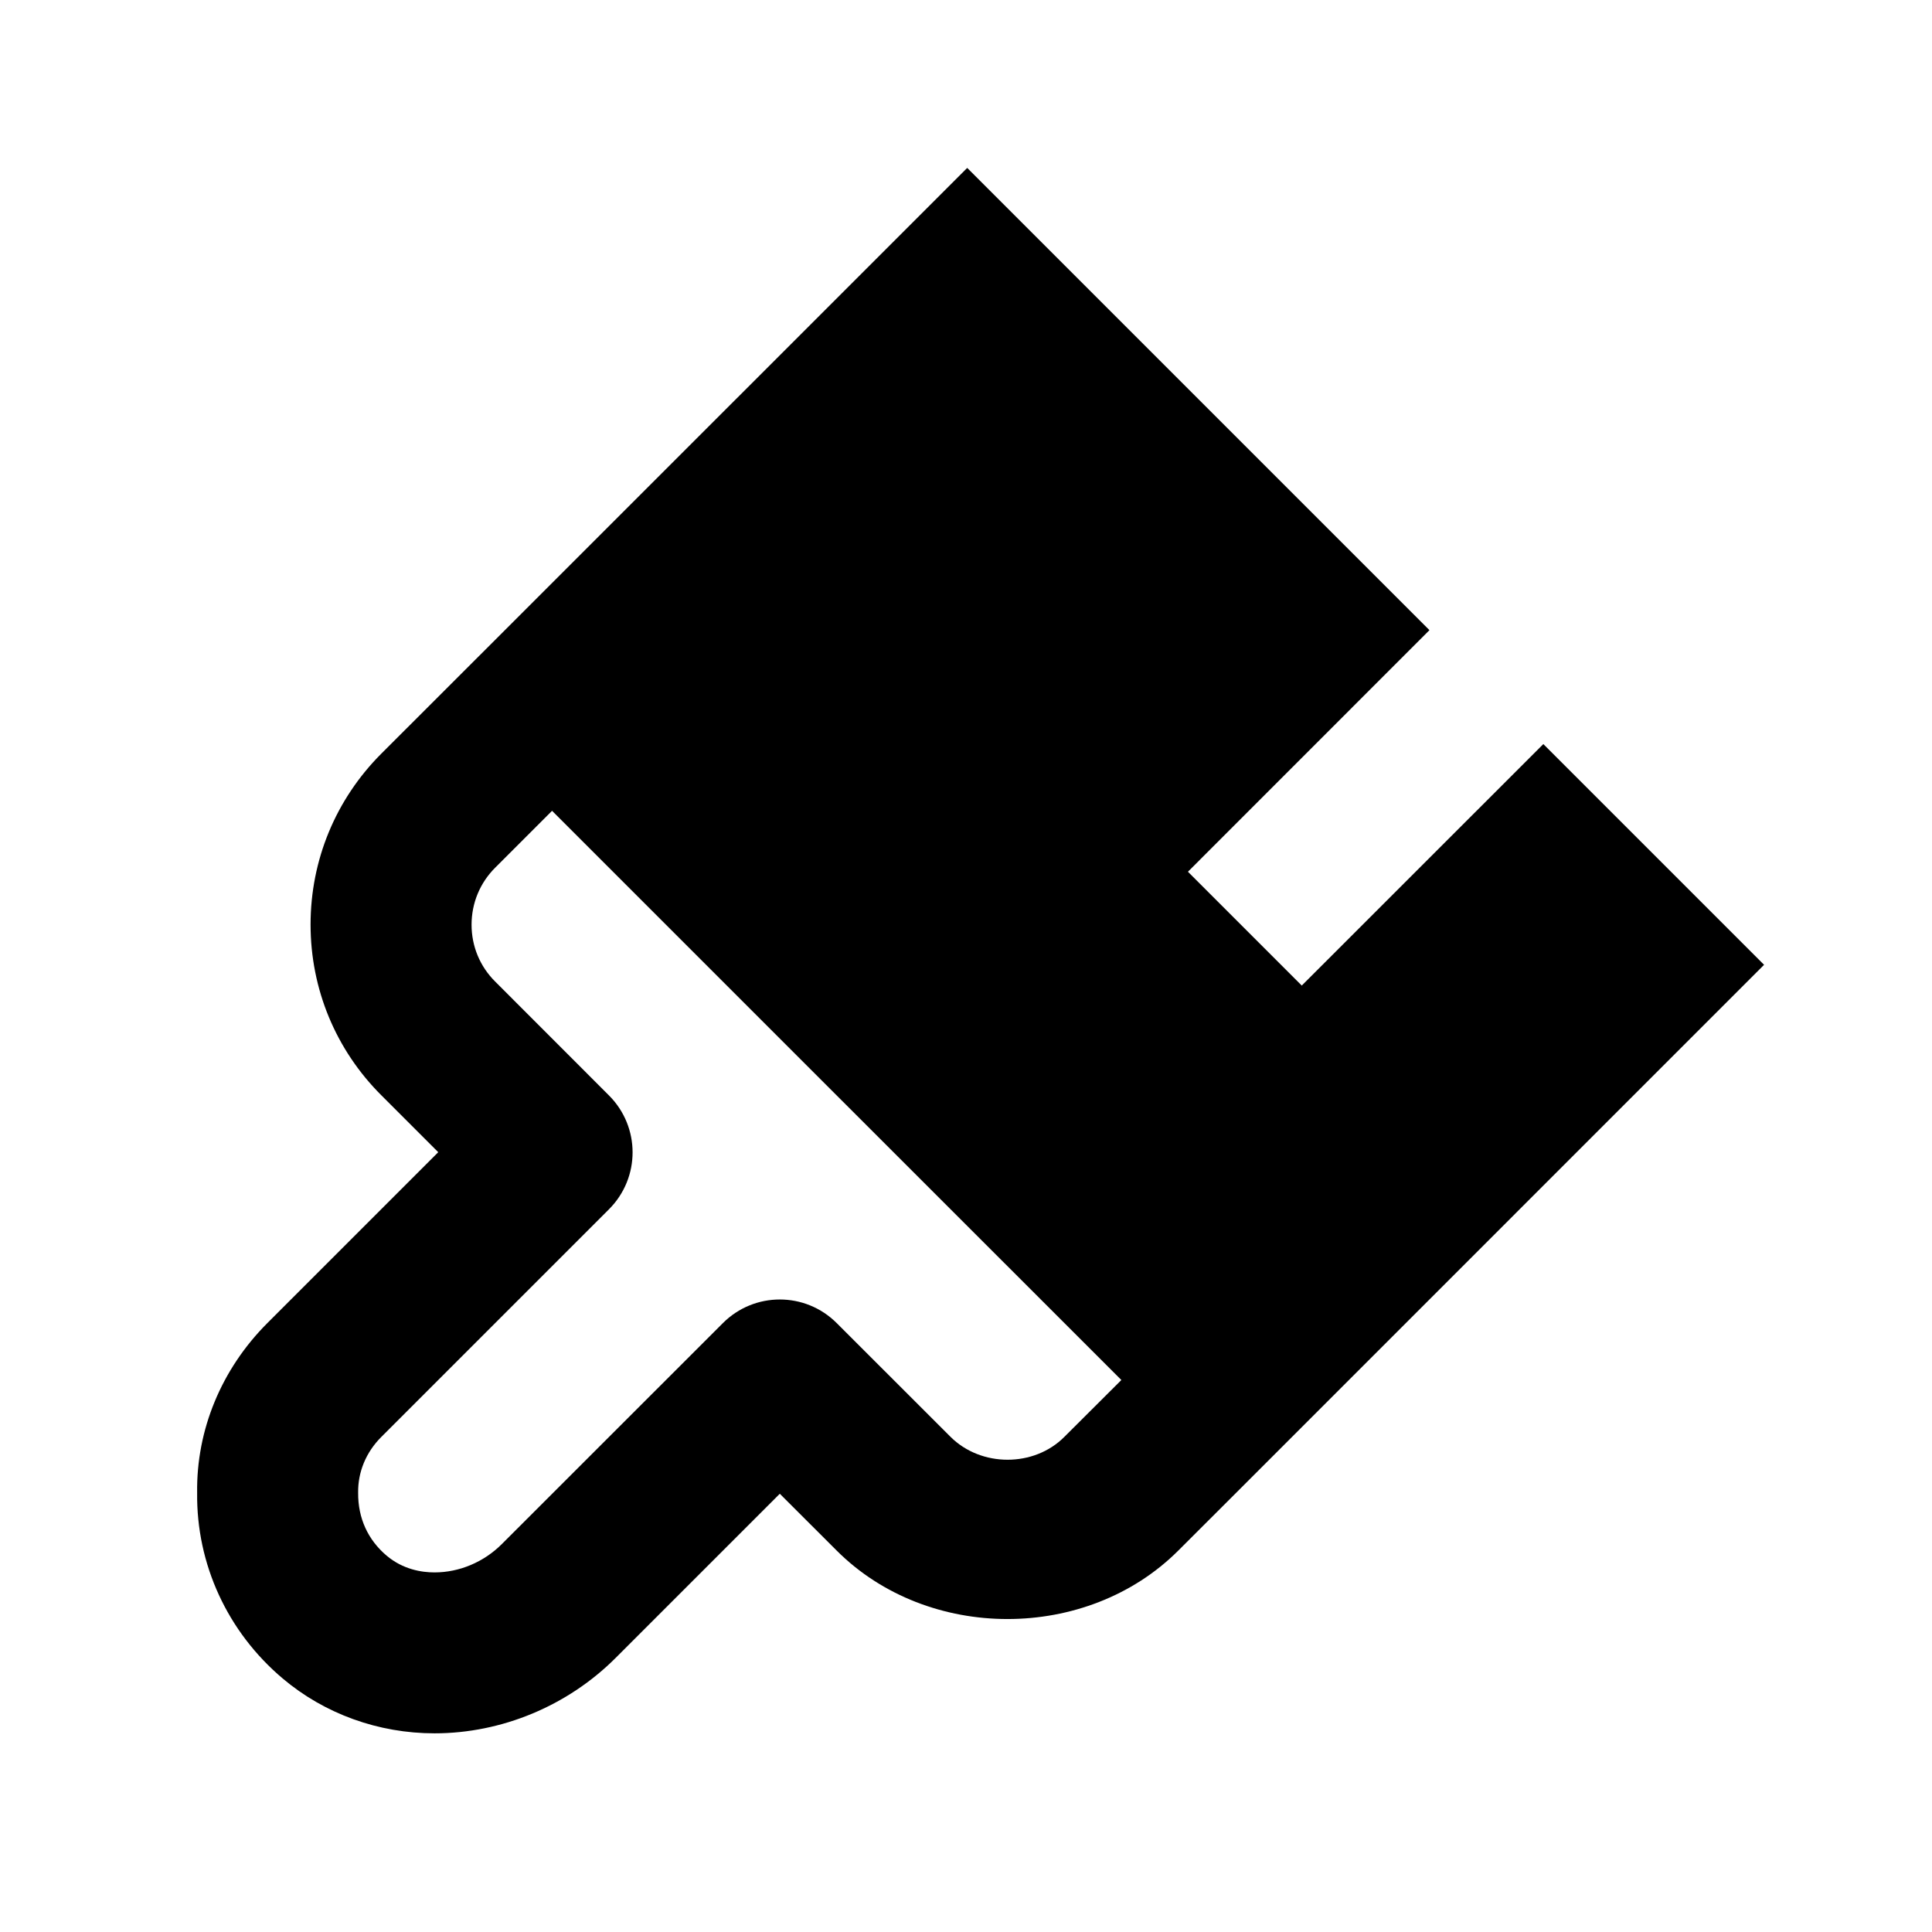 <svg xmlns="http://www.w3.org/2000/svg" width="24" height="24" viewBox="0 0 24 24"><path d="M16.171,12.243l-1.414-1.414l3-3.001l-5.742-5.742L6.151,7.949L4.736,9.363c-0.566,0.567-0.878,1.321-0.878,2.122 c0,0.802,0.313,1.556,0.879,2.121l0.707,0.707l-2.122,2.122c-0.573,0.573-0.884,1.331-0.873,2.108 c-0.011,0.887,0.377,1.729,1.063,2.308c0.52,0.439,1.188,0.681,1.886,0.681c0.834,0,1.654-0.341,2.25-0.937l2.039-2.039 l0.707,0.706c1.133,1.133,3.107,1.134,4.242,0.001l0.708-0.707l0,0l0.582-0.582l0.125-0.125l0,0l5.863-5.864l-2.742-2.742 L16.171,12.243z M13.93,17.143l-0.708,0.706c-0.376,0.379-1.034,0.379-1.414,0l-1.414-1.413c-0.391-0.391-1.023-0.391-1.414,0 l-2.746,2.745c-0.224,0.224-0.528,0.352-0.836,0.352c-0.159,0-0.391-0.036-0.595-0.208c-0.231-0.195-0.357-0.465-0.354-0.782 c-0.004-0.258,0.099-0.504,0.287-0.692l2.829-2.829c0.391-0.391,0.391-1.023,0-1.414l-1.414-1.415 c-0.189-0.188-0.293-0.438-0.293-0.706s0.104-0.519,0.293-0.708l0.707-0.707l3.536,3.536L13.93,17.143z"/></svg>